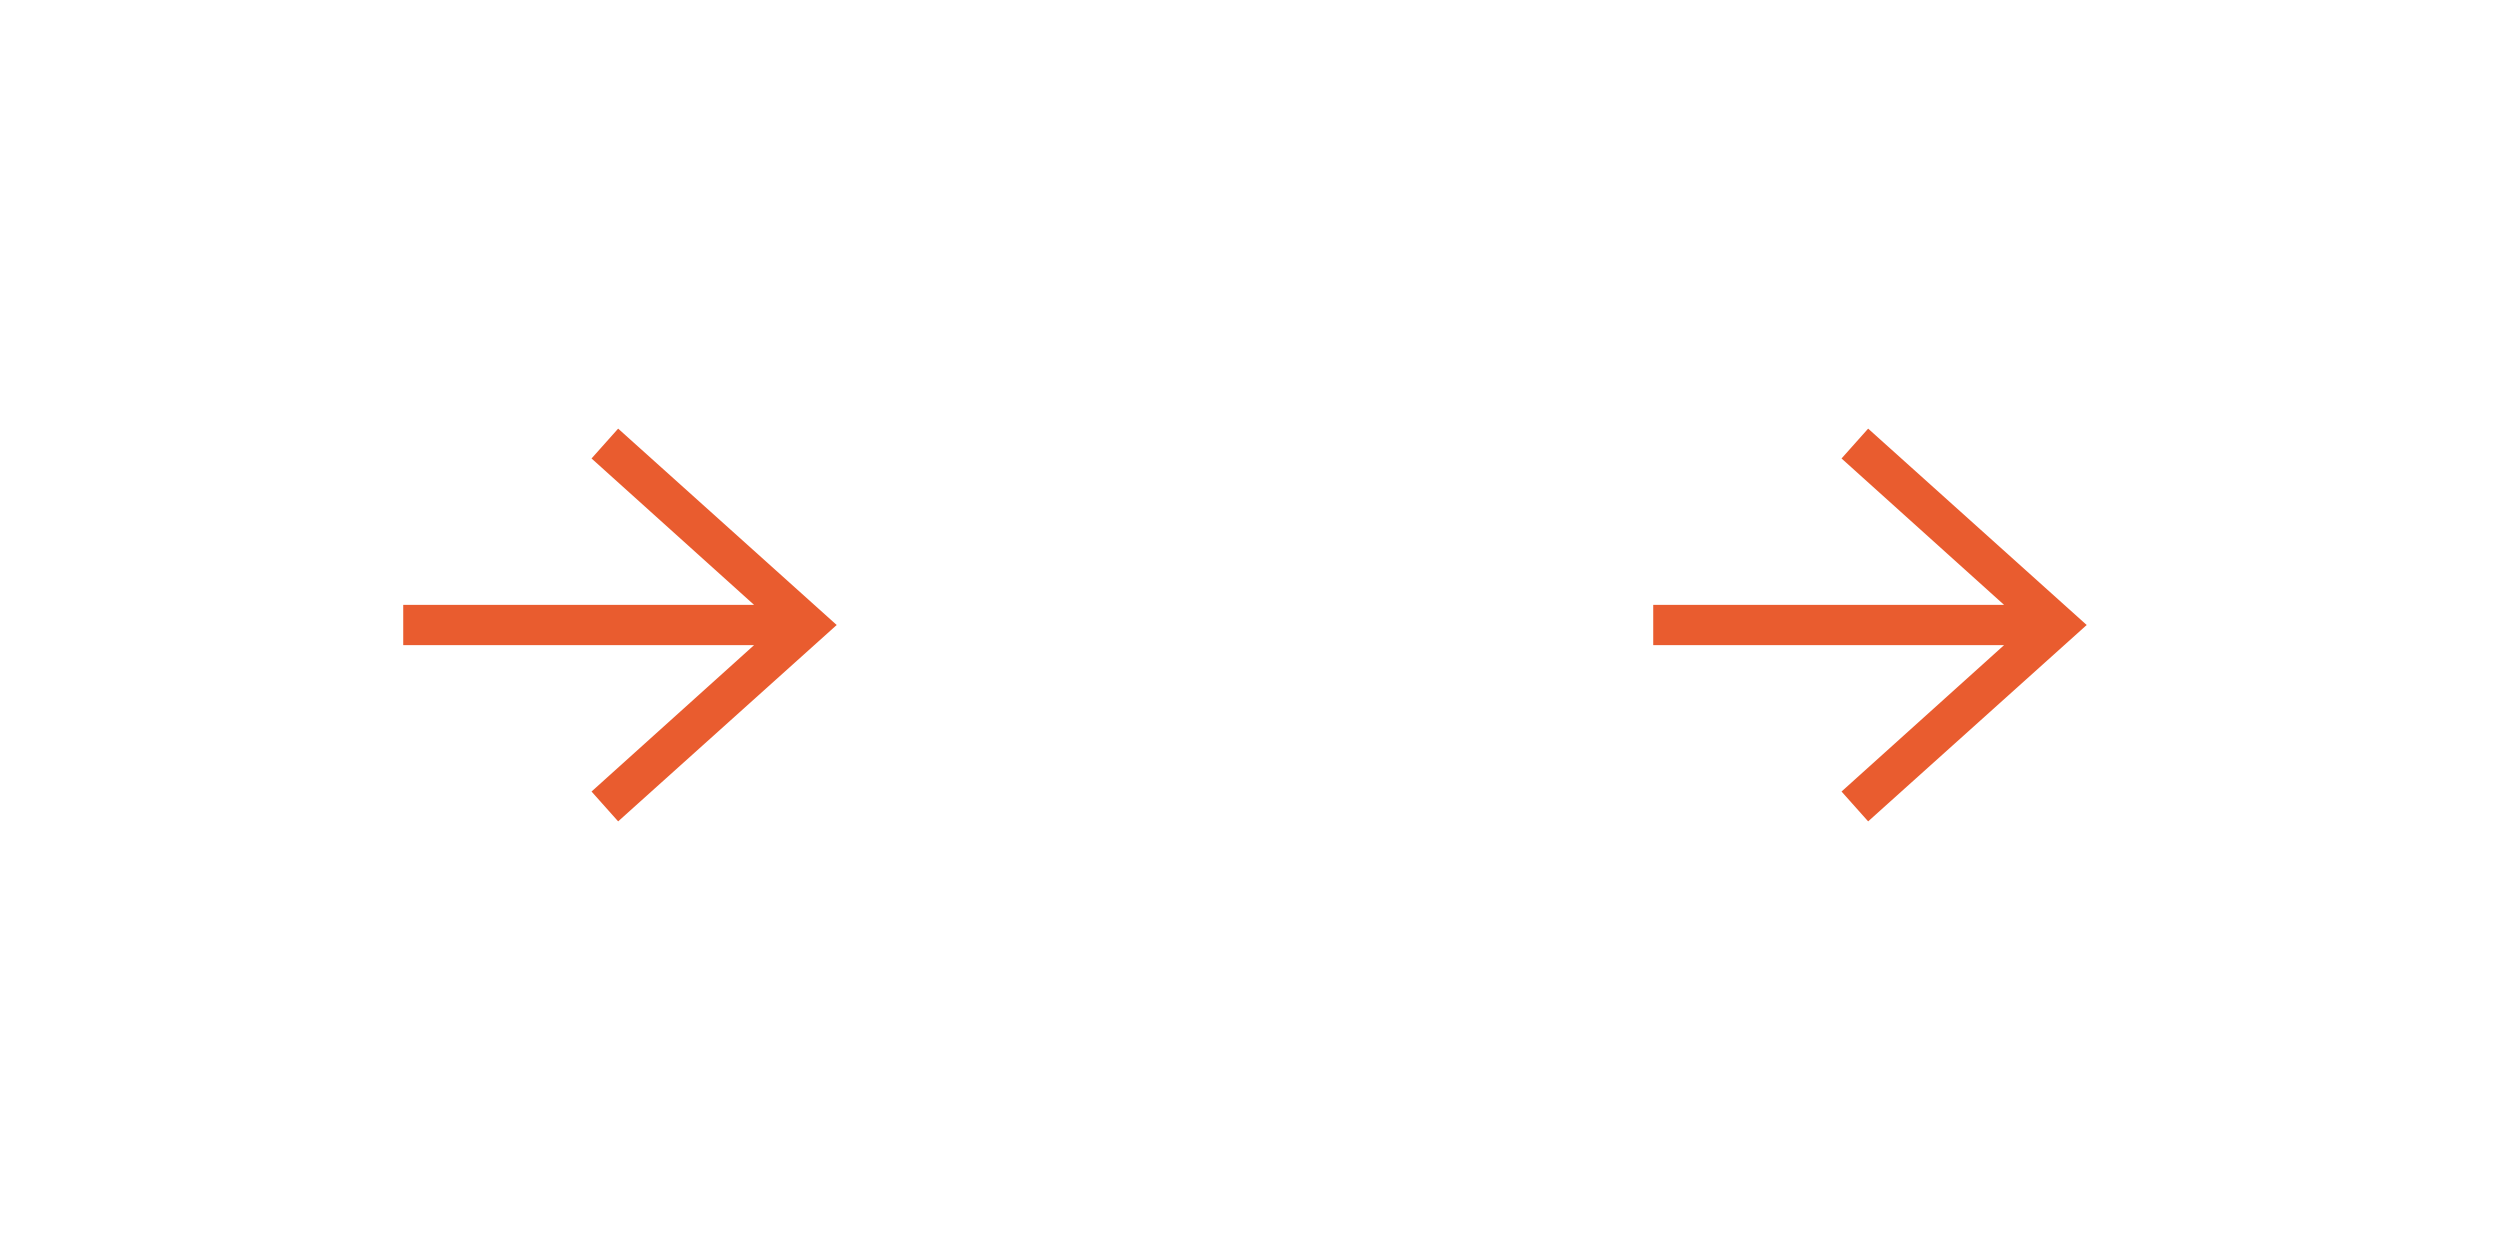 <svg width="62" height="31" xmlns="http://www.w3.org/2000/svg">
	<g transform="translate(1 1)" fill="#fff" fill-rule="evenodd">
		<path d="M17.7 14l-4.03-3.63.66-.74 5.42 4.87-5.42 4.87-.66-.74L17.7 15H9v-1h8.7z" fill="#e95c2f"/>
	</g>
	<g transform="translate(32 1)" fill="none" fill-rule="evenodd">
		<path d="M17.7 14l-4.03-3.63.66-.74 5.42 4.87-5.42 4.87-.66-.74L17.7 15H9v-1h8.7z" fill="#e95c2f"/>
	</g>
</svg>
